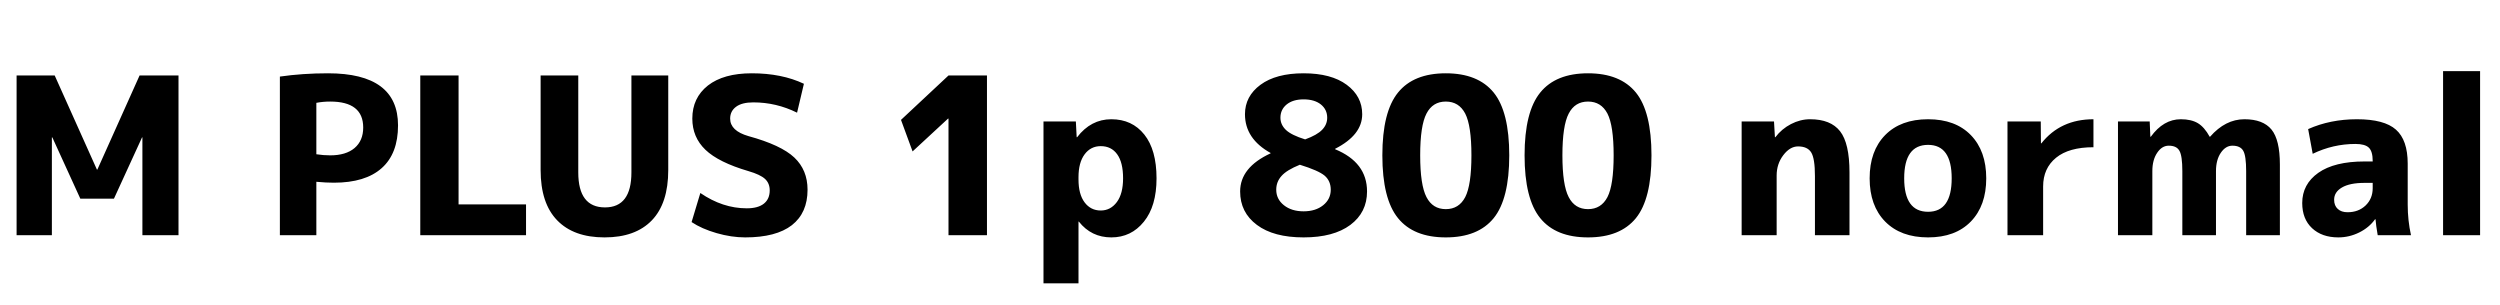 <svg xmlns="http://www.w3.org/2000/svg" xmlns:xlink="http://www.w3.org/1999/xlink" width="274.224" height="33.48"><path fill="black" d="M15.62 25.80L15.62 15.07L15.58 15.07L12.50 21.79L8.81 21.79L5.74 15.07L5.69 15.07L5.69 25.80L1.82 25.80L1.82 8.28L6 8.28L10.63 18.60L10.68 18.60L15.31 8.28L19.58 8.28L19.58 25.80L15.62 25.80ZM30.70 25.80L30.70 8.40Q33.19 8.04 35.98 8.04L35.98 8.04Q43.66 8.04 43.66 13.75L43.66 13.75Q43.66 16.85 41.87 18.44Q40.08 20.04 36.62 20.04L36.62 20.04Q35.76 20.04 34.70 19.94L34.70 19.94L34.70 25.80L30.70 25.80ZM34.70 11.28L34.70 16.92Q35.47 17.04 36.22 17.04L36.22 17.04Q37.94 17.04 38.89 16.24Q39.84 15.43 39.84 13.99L39.84 13.99Q39.84 11.14 36.22 11.14L36.22 11.14Q35.42 11.14 34.70 11.28L34.70 11.28ZM46.10 8.28L50.30 8.28L50.30 22.42L57.70 22.42L57.70 25.80L46.10 25.80L46.10 8.28ZM59.30 8.28L63.43 8.28L63.43 18.91Q63.43 22.75 66.36 22.75L66.36 22.75Q69.26 22.75 69.26 18.91L69.26 18.91L69.26 8.28L73.30 8.28L73.30 18.65Q73.30 22.30 71.50 24.17Q69.70 26.04 66.31 26.04Q62.93 26.04 61.12 24.17Q59.30 22.30 59.30 18.65L59.30 18.65L59.30 8.28ZM88.18 9.19L87.43 12.36Q85.15 11.23 82.63 11.23L82.63 11.23Q81.38 11.23 80.74 11.71Q80.09 12.19 80.09 13.01L80.09 13.01Q80.09 14.35 82.10 14.93L82.10 14.93Q85.68 15.91 87.13 17.28Q88.58 18.65 88.58 20.81L88.58 20.81Q88.58 23.35 86.86 24.70Q85.13 26.04 81.74 26.04L81.74 26.04Q80.23 26.04 78.60 25.57Q76.97 25.10 75.86 24.36L75.86 24.36L76.82 21.17Q79.27 22.85 81.91 22.85L81.91 22.85Q83.16 22.85 83.80 22.33Q84.43 21.82 84.43 20.88L84.43 20.88Q84.43 20.11 83.92 19.63Q83.40 19.15 82.10 18.77L82.10 18.77Q78.82 17.81 77.38 16.43Q75.94 15.05 75.94 13.01L75.94 13.01Q75.94 10.73 77.65 9.38Q79.37 8.04 82.46 8.04L82.46 8.04Q85.75 8.04 88.18 9.19L88.18 9.19ZM108.26 25.80L104.04 25.80L104.04 13.01L103.99 13.01L100.10 16.61L98.83 13.15L104.04 8.28L108.26 8.28L108.26 25.80ZM123.19 19.56L123.19 19.56Q123.19 17.81 122.54 16.92Q121.90 16.03 120.74 16.03L120.74 16.03Q119.64 16.03 118.97 16.93Q118.30 17.83 118.30 19.44L118.30 19.44L118.30 19.68Q118.30 21.31 118.97 22.20Q119.64 23.09 120.74 23.09L120.74 23.09Q121.82 23.09 122.51 22.16Q123.19 21.24 123.19 19.56ZM126.86 19.56L126.86 19.56Q126.86 22.61 125.47 24.32Q124.08 26.04 121.90 26.04Q119.71 26.04 118.34 24.31L118.34 24.31L118.30 24.31L118.30 31.08L114.46 31.08L114.46 13.32L118.01 13.32L118.10 15.05L118.15 15.05Q119.66 13.08 121.90 13.08L121.90 13.08Q124.18 13.08 125.52 14.76Q126.86 16.44 126.86 19.56ZM138.26 9.30Q139.97 8.04 142.99 8.04Q146.02 8.04 147.72 9.30Q149.42 10.56 149.42 12.53L149.42 12.53Q149.42 14.81 146.45 16.32L146.45 16.32L146.45 16.37Q149.95 17.81 149.95 21L149.95 21Q149.95 23.30 148.12 24.67Q146.28 26.04 142.99 26.04Q139.70 26.04 137.87 24.67Q136.03 23.30 136.03 21L136.03 21Q136.03 18.36 139.37 16.82L139.37 16.82L139.37 16.78Q136.56 15.22 136.56 12.53L136.56 12.53Q136.56 10.56 138.26 9.30ZM143.16 15.29L143.16 15.29Q144.48 14.81 145.03 14.23Q145.58 13.66 145.58 12.91L145.58 12.91Q145.58 12.02 144.89 11.46Q144.19 10.90 142.99 10.90L142.99 10.90Q141.82 10.90 141.13 11.46Q140.45 12.02 140.45 12.91L140.45 12.91Q140.45 13.68 141.06 14.26Q141.67 14.83 143.16 15.29ZM142.58 18.07L142.58 18.07Q141.14 18.65 140.57 19.30Q139.99 19.94 139.99 20.81L139.99 20.81Q139.99 21.84 140.83 22.51Q141.67 23.18 142.99 23.18Q144.31 23.18 145.14 22.51Q145.97 21.84 145.97 20.81L145.97 20.81Q145.97 19.85 145.30 19.27Q144.62 18.70 142.58 18.07ZM153.35 10.15Q155.06 8.04 158.59 8.04Q162.12 8.04 163.84 10.15Q165.55 12.26 165.55 17.04Q165.55 21.82 163.84 23.93Q162.12 26.04 158.59 26.04Q155.06 26.04 153.35 23.93Q151.63 21.82 151.63 17.04Q151.63 12.26 153.35 10.15ZM156.47 21.62Q157.15 22.94 158.59 22.94Q160.03 22.94 160.72 21.62Q161.40 20.30 161.40 17.04Q161.40 13.78 160.72 12.46Q160.03 11.14 158.59 11.14Q157.15 11.14 156.47 12.46Q155.78 13.78 155.78 17.04Q155.78 20.30 156.47 21.62ZM168.95 10.15Q170.66 8.04 174.19 8.04Q177.72 8.04 179.44 10.15Q181.15 12.26 181.15 17.04Q181.15 21.82 179.44 23.93Q177.72 26.04 174.19 26.04Q170.66 26.04 168.95 23.93Q167.23 21.82 167.23 17.04Q167.23 12.26 168.95 10.15ZM172.07 21.62Q172.75 22.94 174.19 22.94Q175.63 22.94 176.32 21.62Q177 20.30 177 17.04Q177 13.78 176.32 12.46Q175.63 11.14 174.19 11.14Q172.75 11.14 172.07 12.46Q171.38 13.78 171.38 17.04Q171.38 20.30 172.07 21.62ZM191.04 25.80L191.04 13.32L194.59 13.32L194.69 15.05L194.74 15.05Q195.43 14.14 196.45 13.61Q197.47 13.08 198.55 13.08L198.55 13.08Q200.81 13.08 201.84 14.40Q202.87 15.72 202.87 18.91L202.87 18.91L202.87 25.80L199.08 25.80L199.08 19.32Q199.08 17.38 198.67 16.72Q198.26 16.06 197.23 16.06L197.23 16.06Q196.34 16.06 195.61 17.02Q194.88 17.98 194.88 19.25L194.88 19.25L194.88 25.80L191.04 25.80ZM206.78 14.82Q208.49 13.08 211.49 13.08Q214.49 13.08 216.18 14.82Q217.87 16.56 217.87 19.56Q217.87 22.56 216.18 24.30Q214.49 26.04 211.49 26.04Q208.49 26.04 206.78 24.30Q205.08 22.56 205.08 19.56Q205.08 16.56 206.78 14.82ZM211.49 23.23L211.49 23.23Q214.08 23.23 214.08 19.56Q214.08 15.89 211.49 15.89L211.49 15.89Q208.87 15.89 208.87 19.56Q208.87 23.23 211.49 23.23ZM220.20 25.80L220.20 13.32L223.85 13.32L223.87 15.72L223.92 15.72Q226.01 13.08 229.63 13.08L229.63 13.08L229.63 16.15Q226.94 16.15 225.53 17.30Q224.11 18.46 224.11 20.45L224.11 20.45L224.11 25.80L220.20 25.80ZM232.32 25.80L232.32 13.32L235.80 13.32L235.87 15L235.92 15Q237.31 13.08 239.21 13.08L239.21 13.08Q240.36 13.08 241.08 13.51Q241.80 13.94 242.38 15L242.38 15L242.42 15Q244.10 13.08 246.19 13.08L246.19 13.08Q248.23 13.08 249.16 14.21Q250.08 15.34 250.08 18.05L250.08 18.05L250.08 25.80L246.38 25.80L246.38 18.77Q246.38 17.09 246.06 16.54Q245.74 15.98 244.87 15.98L244.87 15.98Q244.13 15.98 243.60 16.76Q243.07 17.54 243.07 18.77L243.07 18.77L243.07 25.80L239.38 25.80L239.38 18.77Q239.38 17.09 239.06 16.54Q238.75 15.98 237.89 15.98L237.89 15.98Q237.14 15.98 236.62 16.76Q236.09 17.54 236.09 18.77L236.09 18.77L236.09 25.80L232.32 25.80ZM258.53 13.08L258.53 13.08Q261.53 13.08 262.81 14.22Q264.10 15.36 264.10 17.95L264.10 17.95L264.10 22.44Q264.10 24.17 264.46 25.80L264.46 25.80L260.81 25.80Q260.62 24.72 260.57 24.05L260.57 24.05L260.52 24.05Q259.87 24.96 258.78 25.50Q257.69 26.04 256.49 26.04L256.49 26.04Q254.69 26.04 253.61 25.03Q252.53 24.02 252.53 22.27L252.53 22.27Q252.53 20.21 254.29 18.96Q256.06 17.71 259.37 17.71L259.37 17.71L260.26 17.71L260.26 17.66Q260.26 16.61 259.84 16.20Q259.42 15.79 258.36 15.79L258.36 15.79Q255.91 15.79 253.68 16.87L253.68 16.87L253.18 14.16Q255.60 13.08 258.53 13.08ZM256.03 21.91L256.03 21.91Q256.03 22.56 256.43 22.92Q256.82 23.28 257.50 23.28L257.50 23.28Q258.70 23.28 259.48 22.54Q260.26 21.79 260.26 20.64L260.26 20.64L260.26 20.06L259.37 20.06Q257.74 20.06 256.88 20.57Q256.03 21.07 256.03 21.91ZM272.04 25.80L267.98 25.80L267.98 7.80L272.04 7.80L272.04 25.80Z"/></svg>